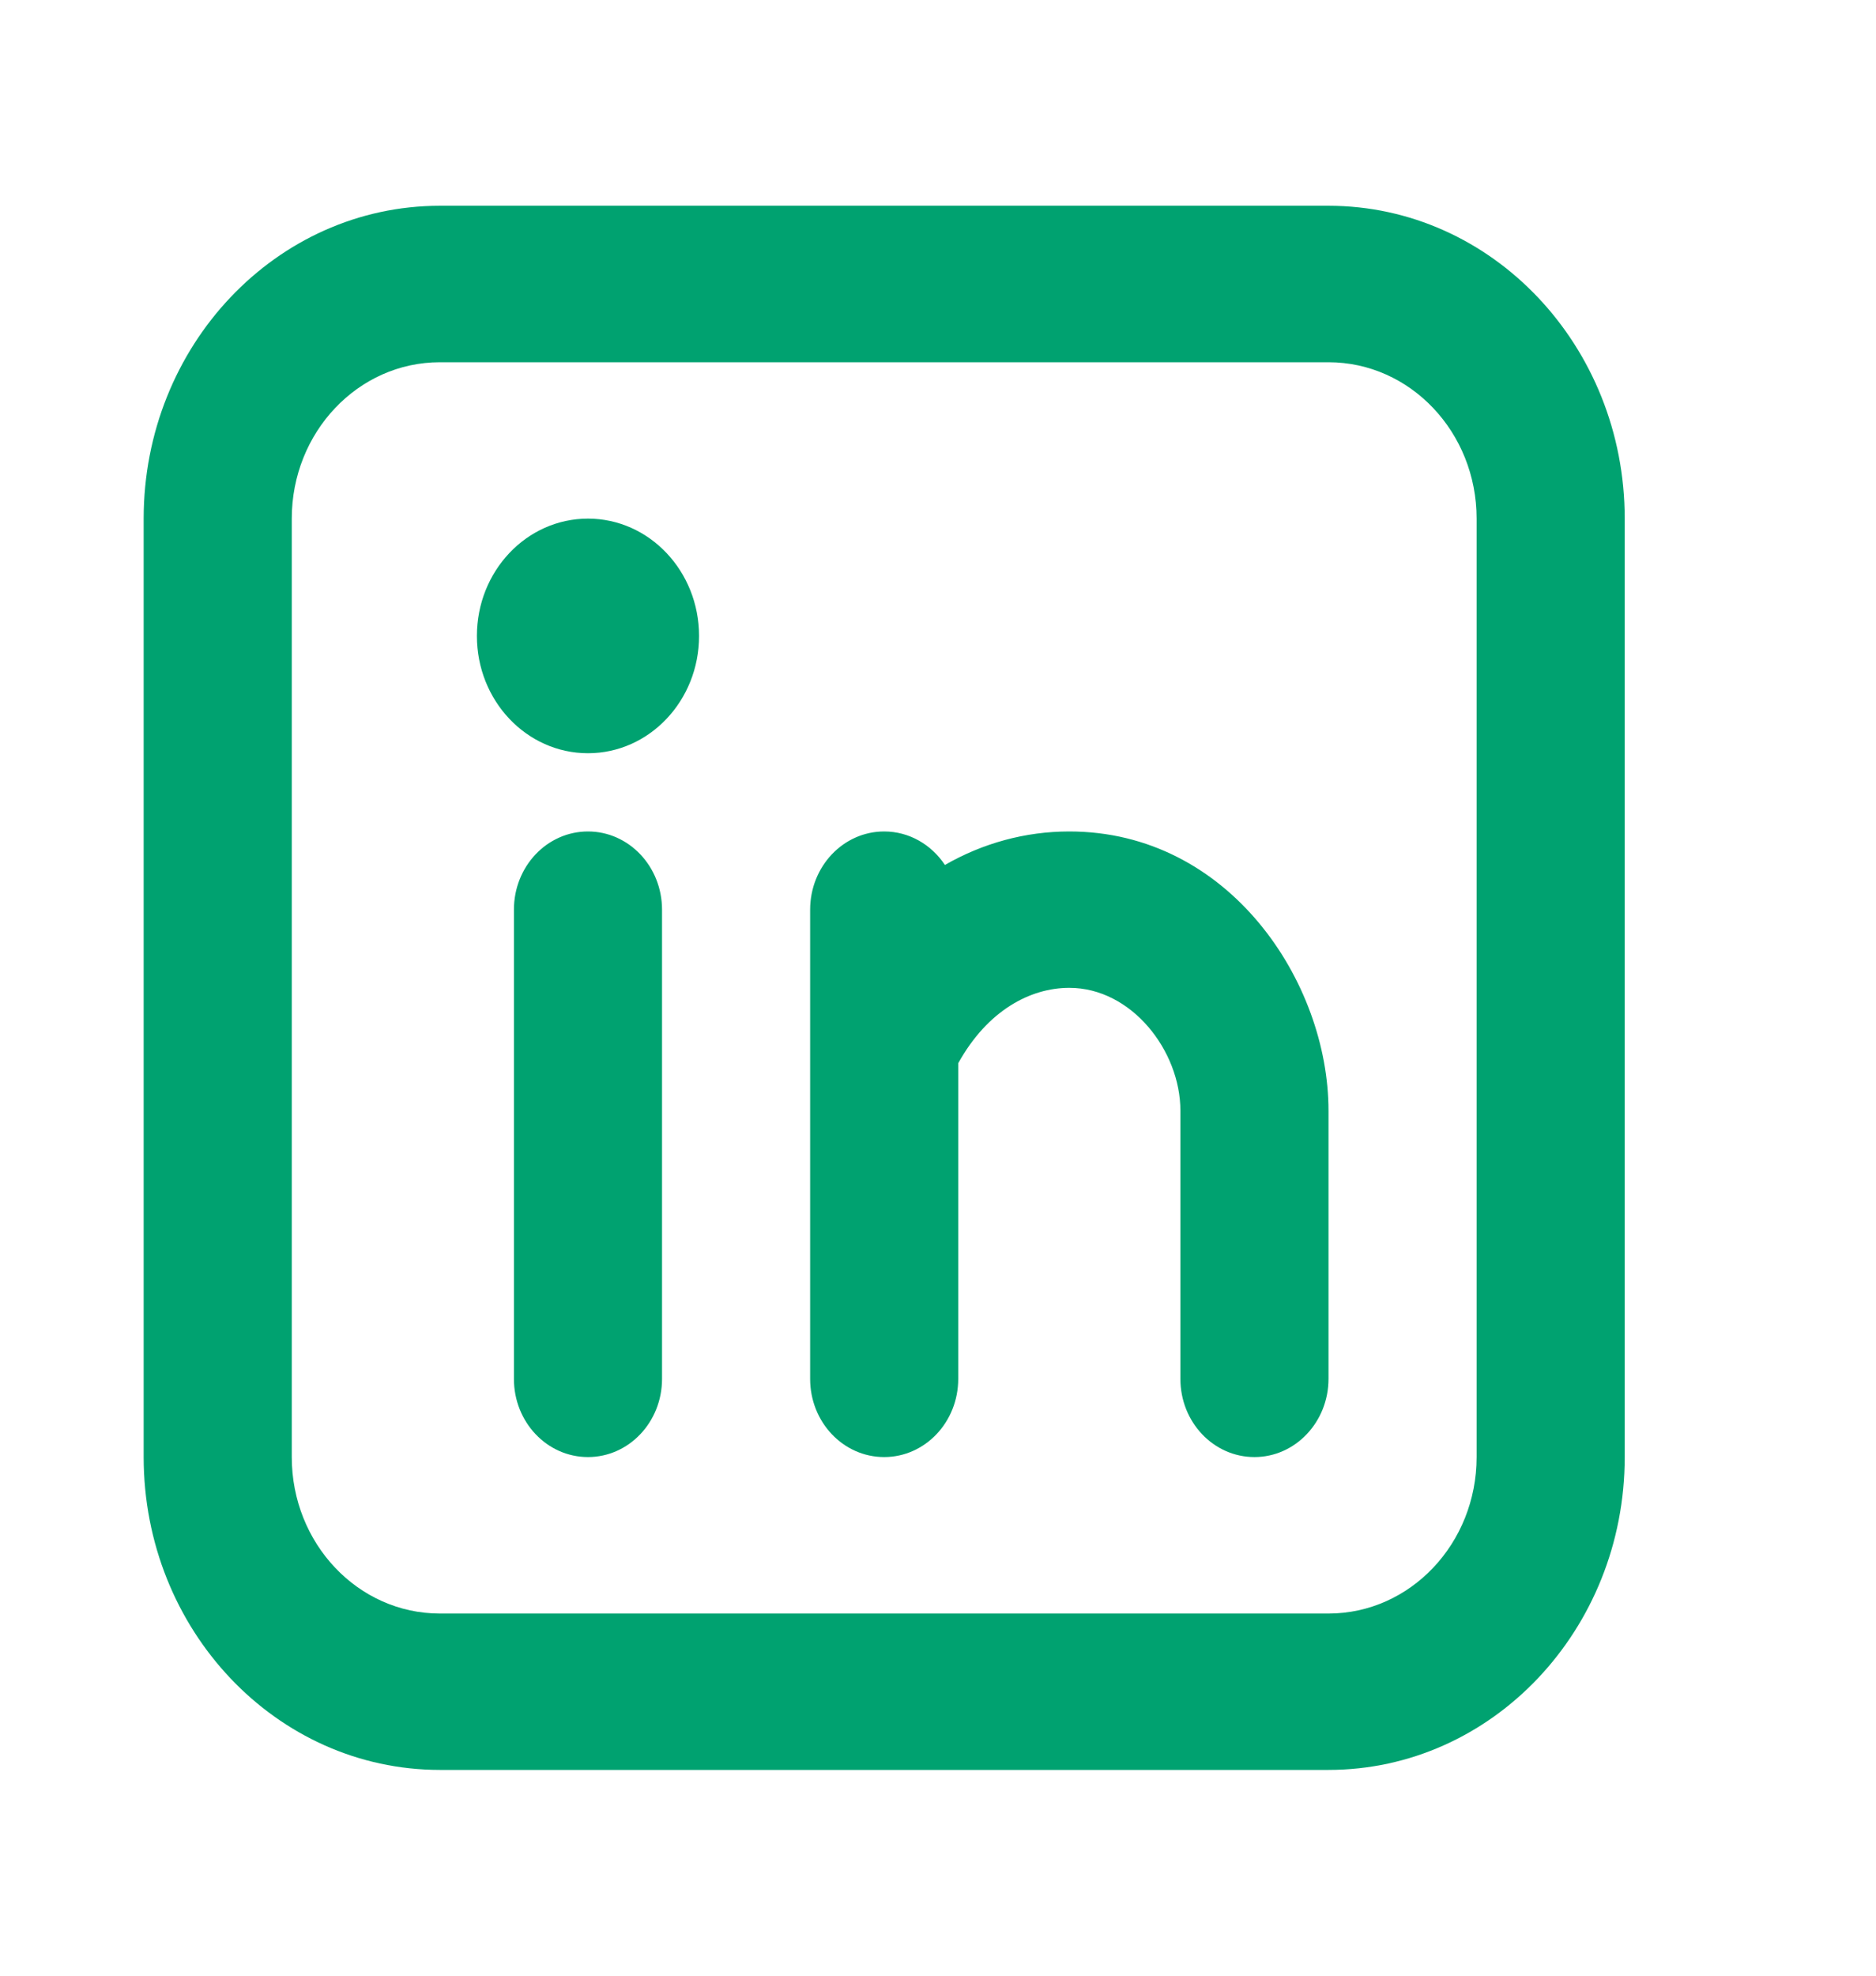 <svg width="19" height="20" viewBox="0 0 19 20" fill="none" xmlns="http://www.w3.org/2000/svg">
<path fill-rule="evenodd" clip-rule="evenodd" d="M4.455 2.083C2.798 2.083 1.455 3.501 1.455 5.25V14.75C1.455 16.499 2.798 17.917 4.455 17.917H13.455C15.111 17.917 16.455 16.499 16.455 14.75V5.25C16.455 3.501 15.111 2.083 13.455 2.083H4.455ZM2.955 5.25C2.955 4.376 3.626 3.667 4.455 3.667H13.455C14.283 3.667 14.955 4.376 14.955 5.25V14.75C14.955 15.625 14.283 16.334 13.455 16.334H4.455C3.626 16.334 2.955 15.625 2.955 14.75V5.25ZM6.705 9.209C6.705 8.771 6.369 8.417 5.955 8.417C5.54 8.417 5.205 8.771 5.205 9.209V13.959C5.205 14.396 5.54 14.75 5.955 14.75C6.369 14.75 6.705 14.396 6.705 13.959V9.209ZM7.08 6.438C7.08 7.093 6.576 7.625 5.955 7.625C5.333 7.625 4.83 7.093 4.83 6.438C4.83 5.782 5.333 5.25 5.955 5.25C6.576 5.25 7.08 5.782 7.08 6.438ZM8.955 8.417C9.209 8.417 9.434 8.551 9.57 8.756C9.954 8.536 10.382 8.417 10.83 8.417C12.449 8.417 13.455 9.941 13.455 11.244V11.25V11.256V11.262V11.268V11.274V11.28V11.286V11.292V11.299V11.305V11.311V11.317V11.323V11.329V11.335V11.342V11.348V11.354V11.36V11.366V11.373V11.379V11.385V11.392V11.398V11.404V11.411V11.417V11.423V11.43V11.436V11.442V11.449V11.455V11.462V11.468V11.475V11.481V11.488V11.494V11.501V11.507V11.514V11.52V11.527V11.533V11.54V11.546V11.553V11.56V11.566V11.573V11.579V11.586V11.593V11.599V11.606V11.613V11.62V11.626V11.633V11.64V11.646V11.653V11.66V11.666V11.673V11.68V11.687V11.694V11.7V11.707V11.714V11.721V11.728V11.735V11.741V11.748V11.755V11.762V11.769V11.776V11.783V11.79V11.796V11.803V11.81V11.817V11.824V11.831V11.838V11.845V11.852V11.859V11.866V11.873V11.88V11.887V11.894V11.901V11.908V11.915V11.921V11.929V11.935V11.943V11.95V11.957V11.964V11.971V11.978V11.985V11.992V11.999V12.006V12.013V12.02V12.027V12.034V12.041V12.048V12.055V12.062V12.069V12.076V12.084V12.091V12.098V12.105V12.112V12.119V12.126V12.133V12.14V12.147V12.154V12.162V12.169V12.176V12.183V12.19V12.197V12.204V12.211V12.218V12.225V12.232V12.24V12.247V12.254V12.261V12.268V12.275V12.282V12.289V12.296V12.303V12.311V12.318V12.325V12.332V12.339V12.346V12.353V12.36V12.367V12.374V12.381V12.389V12.396V12.403V12.41V12.417V12.424V12.431V12.438V12.445V12.452V12.459V12.466V12.473V12.48V12.487V12.494V12.501V12.508V12.515V12.522V12.529V12.536V12.543V12.55V12.557V12.564V12.571V12.578V12.585V12.592V12.599V12.606V12.613V12.62V12.627V12.634V12.641V12.648V12.655V12.661V12.668V12.675V12.682V12.689V12.696V12.703V12.71V12.716V12.723V12.73V12.737V12.744V12.751V12.757V12.764V12.771V12.778V12.784V12.791V12.798V12.805V12.812V12.818V12.825V12.832V12.838V12.845V12.852V12.858V12.865V12.872V12.878V12.885V12.892V12.898V12.905V12.911V12.918V12.924V12.931V12.938V12.944V12.951V12.957V12.964V12.97V12.977V12.983V12.989V12.996V13.002V13.009V13.015V13.022V13.028V13.034V13.041V13.047V13.053V13.06V13.066V13.072V13.079V13.085V13.091V13.097V13.104V13.11V13.116V13.122V13.128V13.134V13.141V13.147V13.153V13.159V13.165V13.171V13.177V13.183V13.189V13.195V13.201V13.207V13.213V13.219V13.225V13.231V13.237V13.243V13.249V13.255V13.26V13.266V13.272V13.278V13.284V13.289V13.295V13.301V13.306V13.312V13.318V13.323V13.329V13.335V13.34V13.346V13.351V13.357V13.363V13.368V13.373V13.379V13.384V13.39V13.395V13.401V13.406V13.412V13.417V13.422V13.427V13.433V13.438V13.443V13.448V13.454V13.459V13.464V13.469V13.474V13.479V13.484V13.489V13.494V13.499V13.505V13.509V13.514V13.519V13.524V13.529V13.534V13.539V13.544V13.548V13.553V13.558V13.563V13.567V13.572V13.577V13.581V13.586V13.591V13.595V13.6V13.604V13.609V13.613V13.618V13.622V13.627V13.631V13.635V13.64V13.644V13.648V13.652V13.657V13.661V13.665V13.669V13.673V13.678V13.682V13.686V13.69V13.694V13.698V13.702V13.706V13.71V13.713V13.717V13.721V13.725V13.729V13.732V13.736V13.74V13.743V13.747V13.751V13.754V13.758V13.761V13.765V13.768V13.772V13.775V13.779V13.782V13.785V13.789V13.792V13.795V13.798V13.802V13.805V13.808V13.811V13.814V13.817V13.82V13.823V13.826V13.829V13.832V13.835V13.838V13.841V13.843V13.846V13.849V13.851V13.854V13.857V13.859V13.862V13.864V13.867V13.869V13.872V13.874V13.877V13.879V13.881V13.884V13.886V13.888V13.89V13.892V13.895V13.897V13.899V13.901V13.903V13.905V13.907V13.909V13.91V13.912V13.914V13.916V13.917V13.919V13.921V13.922V13.924V13.926V13.927V13.929V13.93V13.931V13.933V13.934V13.935V13.937V13.938V13.939V13.94V13.941V13.943V13.944V13.945V13.946V13.947V13.948V13.948V13.949V13.95V13.952V13.953V13.954V13.955V13.956V13.957V13.958C13.455 14.395 13.119 14.75 12.705 14.75C12.29 14.75 11.955 14.396 11.955 13.959V13.957V13.957V13.956V13.955V13.954V13.952V13.951V13.949V13.948V13.948V13.947V13.946V13.945V13.944V13.943V13.941V13.94V13.939V13.938V13.937V13.935V13.934V13.933V13.931V13.93V13.929V13.927V13.926V13.924V13.922V13.921V13.919V13.917V13.916V13.914V13.912V13.91V13.909V13.907V13.905V13.903V13.901V13.899V13.897V13.895V13.892V13.89V13.888V13.886V13.884V13.881V13.879V13.877V13.874V13.872V13.869V13.867V13.864V13.862V13.859V13.857V13.854V13.851V13.849V13.846V13.843V13.841V13.838V13.835V13.832V13.829V13.826V13.823V13.82V13.817V13.814V13.811V13.808V13.805V13.802V13.798V13.795V13.792V13.789V13.785V13.782V13.779V13.775V13.772V13.768V13.765V13.761V13.758V13.754V13.751V13.747V13.743V13.74V13.736V13.732V13.729V13.725V13.721V13.717V13.713V13.71V13.706V13.702V13.698V13.694V13.69V13.686V13.682V13.678V13.673V13.669V13.665V13.661V13.657V13.652V13.648V13.644V13.64V13.635V13.631V13.627V13.622V13.618V13.613V13.609V13.604V13.6V13.595V13.591V13.586V13.581V13.577V13.572V13.567V13.563V13.558V13.553V13.548V13.544V13.539V13.534V13.529V13.524V13.519V13.514V13.509V13.505V13.499V13.494V13.489V13.484V13.479V13.474V13.469V13.464V13.459V13.454V13.448V13.443V13.438V13.433V13.427V13.422V13.417V13.412V13.406V13.401V13.395V13.39V13.384V13.379V13.373V13.368V13.363V13.357V13.351V13.346V13.34V13.335V13.329V13.323V13.318V13.312V13.306V13.301V13.295V13.289V13.284V13.278V13.272V13.266V13.26V13.255V13.249V13.243V13.237V13.231V13.225V13.219V13.213V13.207V13.201V13.195V13.189V13.183V13.177V13.171V13.165V13.159V13.153V13.147V13.141V13.134V13.128V13.122V13.116V13.11V13.104V13.097V13.091V13.085V13.079V13.072V13.066V13.06V13.053V13.047V13.041V13.034V13.028V13.022V13.015V13.009V13.002V12.996V12.989V12.983V12.977V12.97V12.964V12.957V12.951V12.944V12.938V12.931V12.924V12.918V12.911V12.905V12.898V12.892V12.885V12.878V12.872V12.865V12.858V12.852V12.845V12.838V12.832V12.825V12.818V12.812V12.805V12.798V12.791V12.784V12.778V12.771V12.764V12.757V12.751V12.744V12.737V12.73V12.723V12.716V12.71V12.703V12.696V12.689V12.682V12.675V12.668V12.661V12.655V12.648V12.641V12.634V12.627V12.62V12.613V12.606V12.599V12.592V12.585V12.578V12.571V12.564V12.557V12.55V12.543V12.536V12.529V12.522V12.515V12.508V12.501V12.494V12.487V12.48V12.473V12.466V12.459V12.452V12.445V12.438V12.431V12.424V12.417V12.41V12.403V12.396V12.389V12.381V12.374V12.367V12.36V12.353V12.346V12.339V12.332V12.325V12.318V12.311V12.303V12.296V12.289V12.282V12.275V12.268V12.261V12.254V12.247V12.24V12.232V12.225V12.218V12.211V12.204V12.197V12.19V12.183V12.176V12.169V12.162V12.154V12.147V12.14V12.133V12.126V12.119V12.112V12.105V12.098V12.091V12.084V12.076V12.069V12.062V12.055V12.048V12.041V12.034V12.027V12.02V12.013V12.006V11.999V11.992V11.985V11.978V11.971V11.964V11.957V11.95V11.943V11.935V11.929V11.921V11.915V11.908V11.901V11.894V11.887V11.88V11.873V11.866V11.859V11.852V11.845V11.838V11.831V11.824V11.817V11.81V11.803V11.796V11.79V11.783V11.776V11.769V11.762V11.755V11.748V11.741V11.735V11.728V11.721V11.714V11.707V11.7V11.694V11.687V11.68V11.673V11.666V11.66V11.653V11.646V11.64V11.633V11.626V11.62V11.613V11.606V11.599V11.593V11.586V11.579V11.573V11.566V11.56V11.553V11.546V11.54V11.533V11.527V11.52V11.514V11.507V11.501V11.494V11.488V11.481V11.475V11.468V11.462V11.455V11.449V11.442V11.436V11.43V11.423V11.417V11.411V11.404V11.398V11.392V11.385V11.379V11.373V11.366V11.36V11.354V11.348V11.342V11.335V11.329V11.323V11.317V11.311V11.305V11.299V11.292V11.286V11.28V11.274V11.268V11.262V11.256V11.25V11.244C11.955 10.636 11.46 10 10.83 10C10.437 10 10.003 10.226 9.705 10.763V10.765V10.773V10.781V10.789V10.797V10.806V10.814V10.822V10.83V10.839V10.847V10.855V10.864V10.872V10.88V10.888V10.897V10.905V10.914V10.922V10.93V10.939V10.947V10.956V10.964V10.973V10.981V10.989V10.998V11.006V11.015V11.023V11.032V11.04V11.049V11.057V11.066V11.075V11.083V11.092V11.1V11.109V11.118V11.126V11.135V11.144V11.152V11.161V11.169V11.178V11.187V11.196V11.204V11.213V11.222V11.23V11.239V11.248V11.257V11.265V11.274V11.283V11.292V11.3V11.309V11.318V11.327V11.335V11.344V11.353V11.362V11.371V11.38V11.388V11.397V11.406V11.415V11.424V11.433V11.441V11.45V11.459V11.468V11.477V11.486V11.495V11.504V11.512V11.521V11.53V11.539V11.548V11.557V11.566V11.575V11.584V11.592V11.601V11.61V11.619V11.628V11.637V11.646V11.655V11.664V11.673V11.681V11.69V11.699V11.708V11.717V11.726V11.735V11.744V11.753V11.762V11.771V11.78V11.789V11.797V11.806V11.815V11.824V11.833V11.842V11.851V11.86V11.869V11.877V11.886V11.895V11.904V11.913V11.922V11.931V11.94V11.948V11.957V11.966V11.975V11.984V11.993V12.002V12.011V12.019V12.028V12.037V12.046V12.055V12.064V12.072V12.081V12.09V12.099V12.108V12.116V12.125V12.134V12.143V12.152V12.16V12.169V12.178V12.187V12.195V12.204V12.213V12.221V12.23V12.239V12.248V12.256V12.265V12.274V12.282V12.291V12.3V12.308V12.317V12.325V12.334V12.343V12.351V12.36V12.368V12.377V12.386V12.394V12.403V12.411V12.42V12.428V12.437V12.445V12.454V12.462V12.471V12.479V12.488V12.496V12.504V12.513V12.521V12.53V12.538V12.546V12.555V12.563V12.571V12.579V12.588V12.596V12.604V12.613V12.621V12.629V12.637V12.646V12.654V12.662V12.67V12.678V12.686V12.694V12.703V12.711V12.719V12.727V12.735V12.743V12.751V12.759V12.767V12.775V12.783V12.791V12.799V12.807V12.815V12.822V12.83V12.838V12.846V12.854V12.862V12.869V12.877V12.885V12.893V12.9V12.908V12.916V12.923V12.931V12.939V12.946V12.954V12.961V12.969V12.976V12.984V12.992V12.999V13.006V13.014V13.021V13.029V13.036V13.043V13.051V13.058V13.065V13.073V13.08V13.087V13.095V13.102V13.109V13.116V13.123V13.13V13.137V13.144V13.152V13.159V13.165V13.172V13.179V13.186V13.193V13.2V13.207V13.214V13.221V13.227V13.234V13.241V13.248V13.255V13.261V13.268V13.275V13.281V13.288V13.294V13.301V13.307V13.314V13.32V13.327V13.333V13.34V13.346V13.352V13.359V13.365V13.371V13.377V13.384V13.39V13.396V13.402V13.408V13.414V13.42V13.427V13.432V13.438V13.444V13.45V13.456V13.462V13.468V13.474V13.479V13.485V13.491V13.497V13.502V13.508V13.514V13.519V13.525V13.53V13.536V13.541V13.547V13.552V13.557V13.563V13.568V13.573V13.579V13.584V13.589V13.594V13.6V13.604V13.61V13.615V13.62V13.625V13.63V13.634V13.639V13.644V13.649V13.654V13.659V13.663V13.668V13.673V13.677V13.682V13.687V13.691V13.696V13.7V13.704V13.709V13.713V13.717V13.722V13.726V13.73V13.735V13.739V13.743V13.747V13.751V13.755V13.759V13.763V13.767V13.771V13.774V13.778V13.782V13.786V13.79V13.793V13.797V13.8V13.804V13.807V13.811V13.814V13.818V13.821V13.825V13.828V13.831V13.834V13.837V13.841V13.844V13.847V13.85V13.853V13.856V13.859V13.861V13.864V13.867V13.87V13.873V13.875V13.878V13.88V13.883V13.886V13.888V13.89V13.893V13.895V13.898V13.9V13.902V13.904V13.906V13.908V13.91V13.912V13.915V13.916V13.918V13.92V13.922V13.924V13.925V13.927V13.929V13.93V13.932V13.934V13.935V13.936V13.938V13.939V13.94V13.942V13.943V13.944V13.945V13.946V13.947V13.948V13.949V13.95V13.951V13.952V13.953V13.954V13.956V13.957V13.958V13.958C9.705 14.396 9.369 14.75 8.955 14.75C8.54 14.75 8.205 14.396 8.205 13.959V13.958V13.957V13.956V13.954V13.953V13.952V13.951V13.95V13.949V13.948V13.947V13.946V13.945V13.944V13.943V13.942V13.94V13.939V13.938V13.936V13.935V13.934V13.932V13.93V13.929V13.927V13.925V13.924V13.922V13.92V13.918V13.916V13.915V13.912V13.91V13.908V13.906V13.904V13.902V13.9V13.898V13.895V13.893V13.89V13.888V13.886V13.883V13.88V13.878V13.875V13.873V13.87V13.867V13.864V13.861V13.859V13.856V13.853V13.85V13.847V13.844V13.841V13.837V13.834V13.831V13.828V13.825V13.821V13.818V13.814V13.811V13.807V13.804V13.8V13.797V13.793V13.79V13.786V13.782V13.778V13.774V13.771V13.767V13.763V13.759V13.755V13.751V13.747V13.743V13.739V13.735V13.73V13.726V13.722V13.717V13.713V13.709V13.704V13.7V13.696V13.691V13.687V13.682V13.677V13.673V13.668V13.663V13.659V13.654V13.649V13.644V13.639V13.634V13.63V13.625V13.62V13.615V13.61V13.604V13.6V13.594V13.589V13.584V13.579V13.573V13.568V13.563V13.557V13.552V13.547V13.541V13.536V13.53V13.525V13.519V13.514V13.508V13.502V13.497V13.491V13.485V13.479V13.474V13.468V13.462V13.456V13.45V13.444V13.438V13.432V13.427V13.42V13.414V13.408V13.402V13.396V13.39V13.384V13.377V13.371V13.365V13.359V13.352V13.346V13.34V13.333V13.327V13.32V13.314V13.307V13.301V13.294V13.288V13.281V13.275V13.268V13.261V13.255V13.248V13.241V13.234V13.227V13.221V13.214V13.207V13.2V13.193V13.186V13.179V13.172V13.165V13.159V13.152V13.144V13.137V13.13V13.123V13.116V13.109V13.102V13.095V13.087V13.08V13.073V13.065V13.058V13.051V13.043V13.036V13.029V13.021V13.014V13.006V12.999V12.992V12.984V12.976V12.969V12.961V12.954V12.946V12.939V12.931V12.923V12.916V12.908V12.9V12.893V12.885V12.877V12.869V12.862V12.854V12.846V12.838V12.83V12.822V12.815V12.807V12.799V12.791V12.783V12.775V12.767V12.759V12.751V12.743V12.735V12.727V12.719V12.711V12.703V12.694V12.686V12.678V12.67V12.662V12.654V12.646V12.637V12.629V12.621V12.613V12.604V12.596V12.588V12.579V12.571V12.563V12.555V12.546V12.538V12.53V12.521V12.513V12.504V12.496V12.488V12.479V12.471V12.462V12.454V12.445V12.437V12.428V12.42V12.411V12.403V12.394V12.386V12.377V12.368V12.36V12.351V12.343V12.334V12.325V12.317V12.308V12.3V12.291V12.282V12.274V12.265V12.256V12.248V12.239V12.23V12.221V12.213V12.204V12.195V12.187V12.178V12.169V12.16V12.152V12.143V12.134V12.125V12.116V12.108V12.099V12.09V12.081V12.072V12.064V12.055V12.046V12.037V12.028V12.019V12.011V12.002V11.993V11.984V11.975V11.966V11.957V11.948V11.94V11.931V11.922V11.913V11.904V11.895V11.886V11.877V11.869V11.86V11.851V11.842V11.833V11.824V11.815V11.806V11.797V11.789V11.78V11.771V11.762V11.753V11.744V11.735V11.726V11.717V11.708V11.699V11.69V11.681V11.673V11.664V11.655V11.646V11.637V11.628V11.619V11.61V11.601V11.592V11.584V11.575V11.566V11.557V11.548V11.539V11.53V11.521V11.512V11.504V11.495V11.486V11.477V11.468V11.459V11.45V11.441V11.433V11.424V11.415V11.406V11.397V11.388V11.38V11.371V11.362V11.353V11.344V11.335V11.327V11.318V11.309V11.3V11.292V11.283V11.274V11.265V11.257V11.248V11.239V11.23V11.222V11.213V11.204V11.196V11.187V11.178V11.169V11.161V11.152V11.144V11.135V11.126V11.118V11.109V11.1V11.092V11.083V11.075V11.066V11.057V11.049V11.04V11.032V11.023V11.015V11.006V10.998V10.989V10.981V10.973V10.964V10.956V10.947V10.939V10.93V10.922V10.914V10.905V10.897V10.888V10.88V10.872V10.864V10.855V10.847V10.839V10.83V10.822V10.814V10.806V10.797V10.789V10.781V10.773V10.765V10.757V10.748V10.74V10.732V10.724V10.716V10.708V10.7V10.692V10.684V10.676V10.668V10.66V10.652V10.644V10.636V10.628V10.62V10.613V10.605V10.597V10.589V10.581V10.573V10.566V10.563V10.559V10.556V10.553V10.55V10.547V10.544V10.541V10.537V10.534V10.531V10.528V10.525V10.522V10.518V10.515V10.512V10.509V10.505V10.502V10.499V10.496V10.492V10.489V10.486V10.483V10.479V10.476V10.473V10.47V10.466V10.463V10.46V10.457V10.453V10.45V10.447V10.443V10.44V10.437V10.433V10.43V10.427V10.423V10.42V10.416V10.413V10.41V10.406V10.403V10.4V10.396V10.393V10.389V10.386V10.383V10.379V10.376V10.372V10.369V10.365V10.362V10.359V10.355V10.352V10.348V10.345V10.341V10.338V10.335V10.331V10.328V10.324V10.321V10.317V10.314V10.31V10.307V10.303V10.3V10.296V10.293V10.289V10.286V10.282V10.279V10.275V10.272V10.268V10.265V10.261V10.258V10.254V10.251V10.247V10.244V10.24V10.237V10.233V10.229V10.226V10.222V10.219V10.215V10.212V10.208V10.205V10.201V10.198V10.194V10.191V10.187V10.183V10.18V10.176V10.173V10.169V10.166V10.162V10.159V10.155V10.151V10.148V10.144V10.141V10.137V10.134V10.13V10.126V10.123V10.119V10.116V10.112V10.109V10.105V10.101V10.098V10.094V10.091V10.087V10.084V10.08V10.076V10.073V10.069V10.066V10.062V10.059V10.055V10.052V10.048V10.044V10.041V10.037V10.034V10.03V10.027V10.023V10.02V10.016V10.012V10.009V10.005V10.002V9.998V9.995V9.991V9.988V9.984V9.981V9.977V9.973V9.97V9.966V9.963V9.959V9.956V9.952V9.949V9.945V9.942V9.938V9.935V9.931V9.928V9.924V9.921V9.917V9.914V9.91V9.907V9.903V9.9V9.896V9.893V9.889V9.886V9.882V9.879V9.876V9.872V9.869V9.865V9.862V9.858V9.855V9.851V9.848V9.845V9.841V9.838V9.834V9.831V9.827V9.824V9.821V9.817V9.814V9.81V9.807V9.804V9.8V9.797V9.794V9.79V9.787V9.783V9.78V9.777V9.773V9.77V9.767V9.763V9.76V9.757V9.753V9.75V9.747V9.744V9.74V9.737V9.734V9.73V9.727V9.724V9.721V9.717V9.714V9.711V9.708V9.704V9.701V9.698V9.695V9.691V9.688V9.685V9.682V9.679V9.676V9.672V9.669V9.666V9.663V9.66V9.657V9.653V9.65V9.647V9.644V9.641V9.638V9.635V9.632V9.629V9.626V9.623V9.619V9.616V9.613V9.61V9.607V9.604V9.601V9.598V9.595V9.592V9.589V9.586V9.583V9.58V9.577V9.574V9.572V9.569V9.566V9.563V9.56V9.557V9.554V9.551V9.548V9.546V9.543V9.54V9.537V9.534V9.531V9.528V9.526V9.523V9.52V9.517V9.515V9.512V9.509V9.506V9.504V9.501V9.498V9.495V9.493V9.49V9.487V9.485V9.482V9.479V9.477V9.474V9.472V9.469V9.466V9.464V9.461V9.459V9.456V9.454V9.451V9.448V9.446V9.443V9.441V9.438V9.436V9.433V9.431V9.429V9.426V9.424V9.421V9.419V9.417V9.414V9.412V9.409V9.407V9.405V9.402V9.4V9.398V9.395V9.393V9.391V9.389V9.386V9.384V9.382V9.38V9.378V9.375V9.373V9.371V9.369V9.367V9.365V9.362V9.36V9.358V9.356V9.354V9.352V9.35V9.348V9.346V9.344V9.342V9.34V9.338V9.336V9.334V9.332V9.33V9.328V9.327V9.325V9.323V9.321V9.319V9.317V9.315V9.314V9.312V9.31V9.308V9.307V9.305V9.303V9.301V9.3V9.298V9.296V9.295V9.293V9.292V9.29V9.288V9.287V9.285V9.284V9.282V9.281V9.279V9.278V9.276V9.275V9.273V9.272V9.27V9.269V9.268V9.266V9.265V9.263V9.262V9.261V9.259V9.258V9.257V9.256V9.254V9.253V9.252V9.251V9.25V9.248V9.247V9.246V9.245V9.244V9.243V9.242V9.241V9.24V9.239V9.238V9.237V9.236V9.235V9.234V9.233V9.232V9.231V9.23V9.229V9.229V9.228V9.227V9.226V9.225V9.223V9.222V9.22V9.219V9.218V9.217V9.216V9.215V9.214V9.213V9.212V9.211V9.21V9.209C8.205 8.772 8.54 8.417 8.955 8.417Z" fill="#00A270"/>
</svg>
